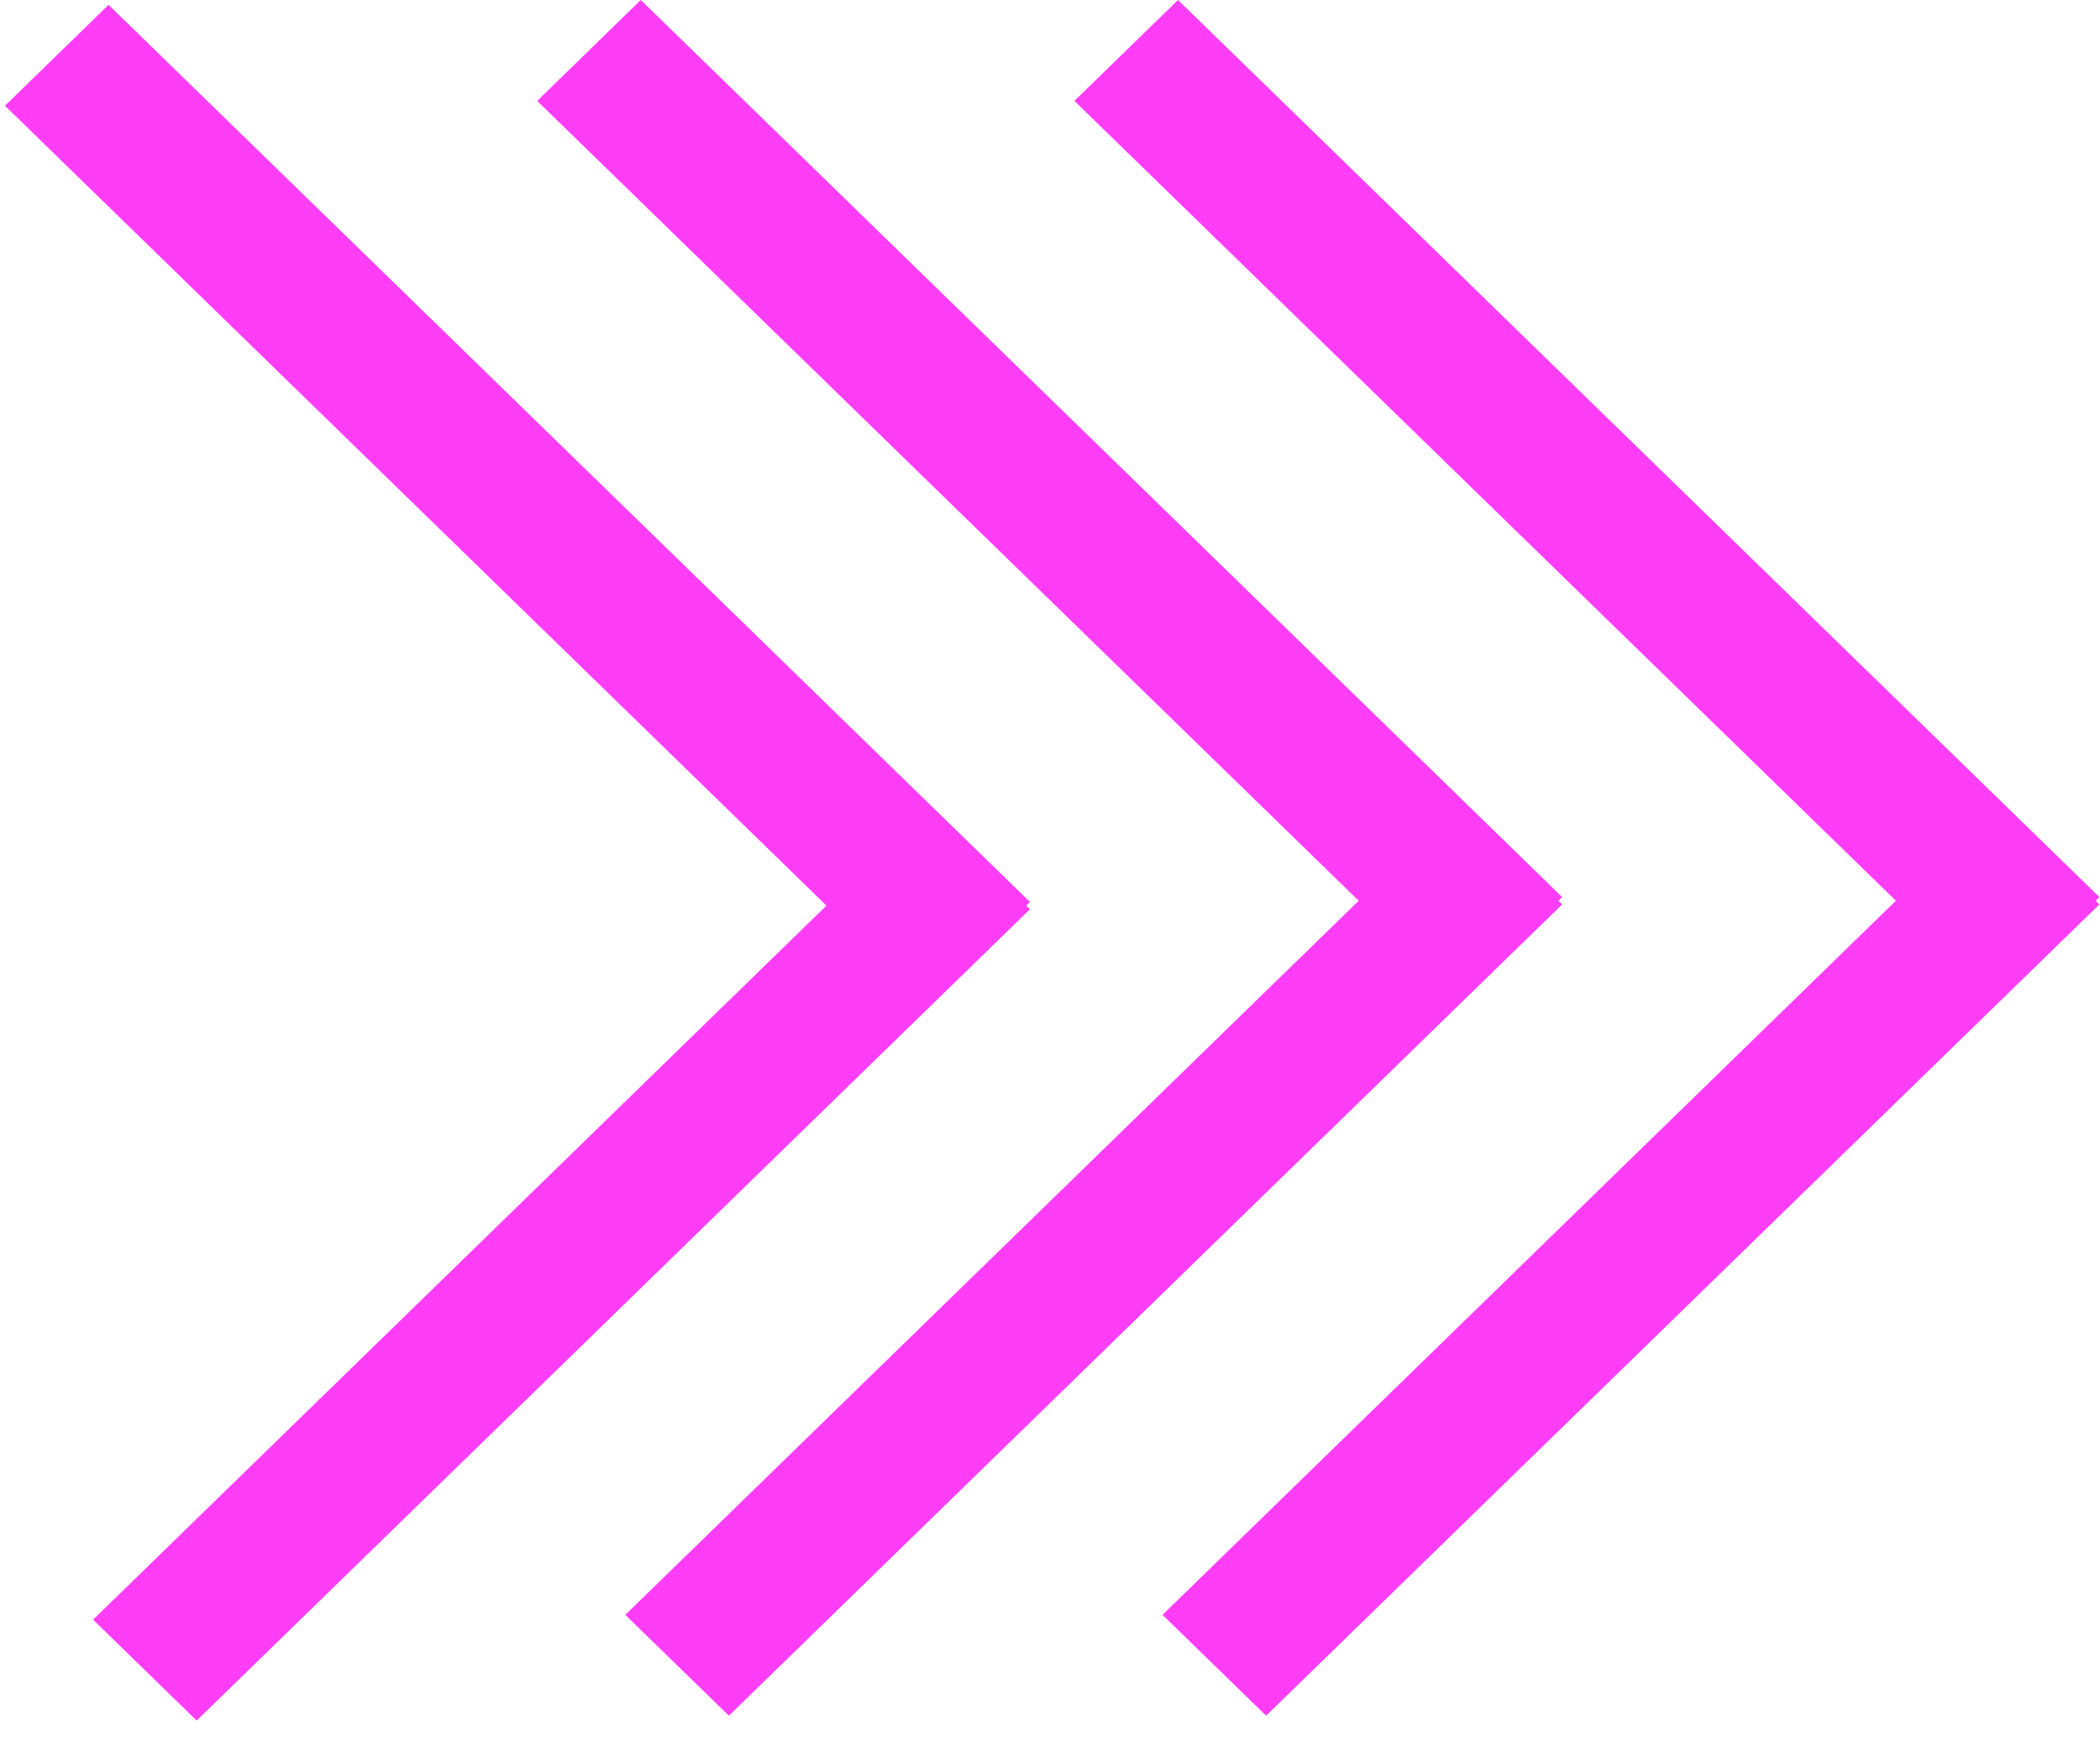 <svg width="43" height="36" viewBox="0 0 43 36" fill="none" xmlns="http://www.w3.org/2000/svg">
<path d="M0.102 2.165L2.223 0.099L21.089 18.47L18.967 20.535L0.102 2.165Z" fill="#FF3DF7"/>
<path d="M18.967 16.554L21.089 18.619L4.027 35.233L1.906 33.167L18.967 16.554Z" fill="#FF3DF7"/>
<path d="M22 2.066L24.121 0L42.987 18.37L40.866 20.436L22 2.066Z" fill="#FF3DF7"/>
<path d="M40.865 16.454L42.987 18.52L25.925 35.133L23.804 33.068L40.865 16.454Z" fill="#FF3DF7"/>
<path d="M11 2.066L13.121 0L31.987 18.37L29.866 20.436L11 2.066Z" fill="#FF3DF7"/>
<path d="M29.866 16.454L31.987 18.52L14.925 35.133L12.804 33.068L29.866 16.454Z" fill="#FF3DF7"/>
</svg>
